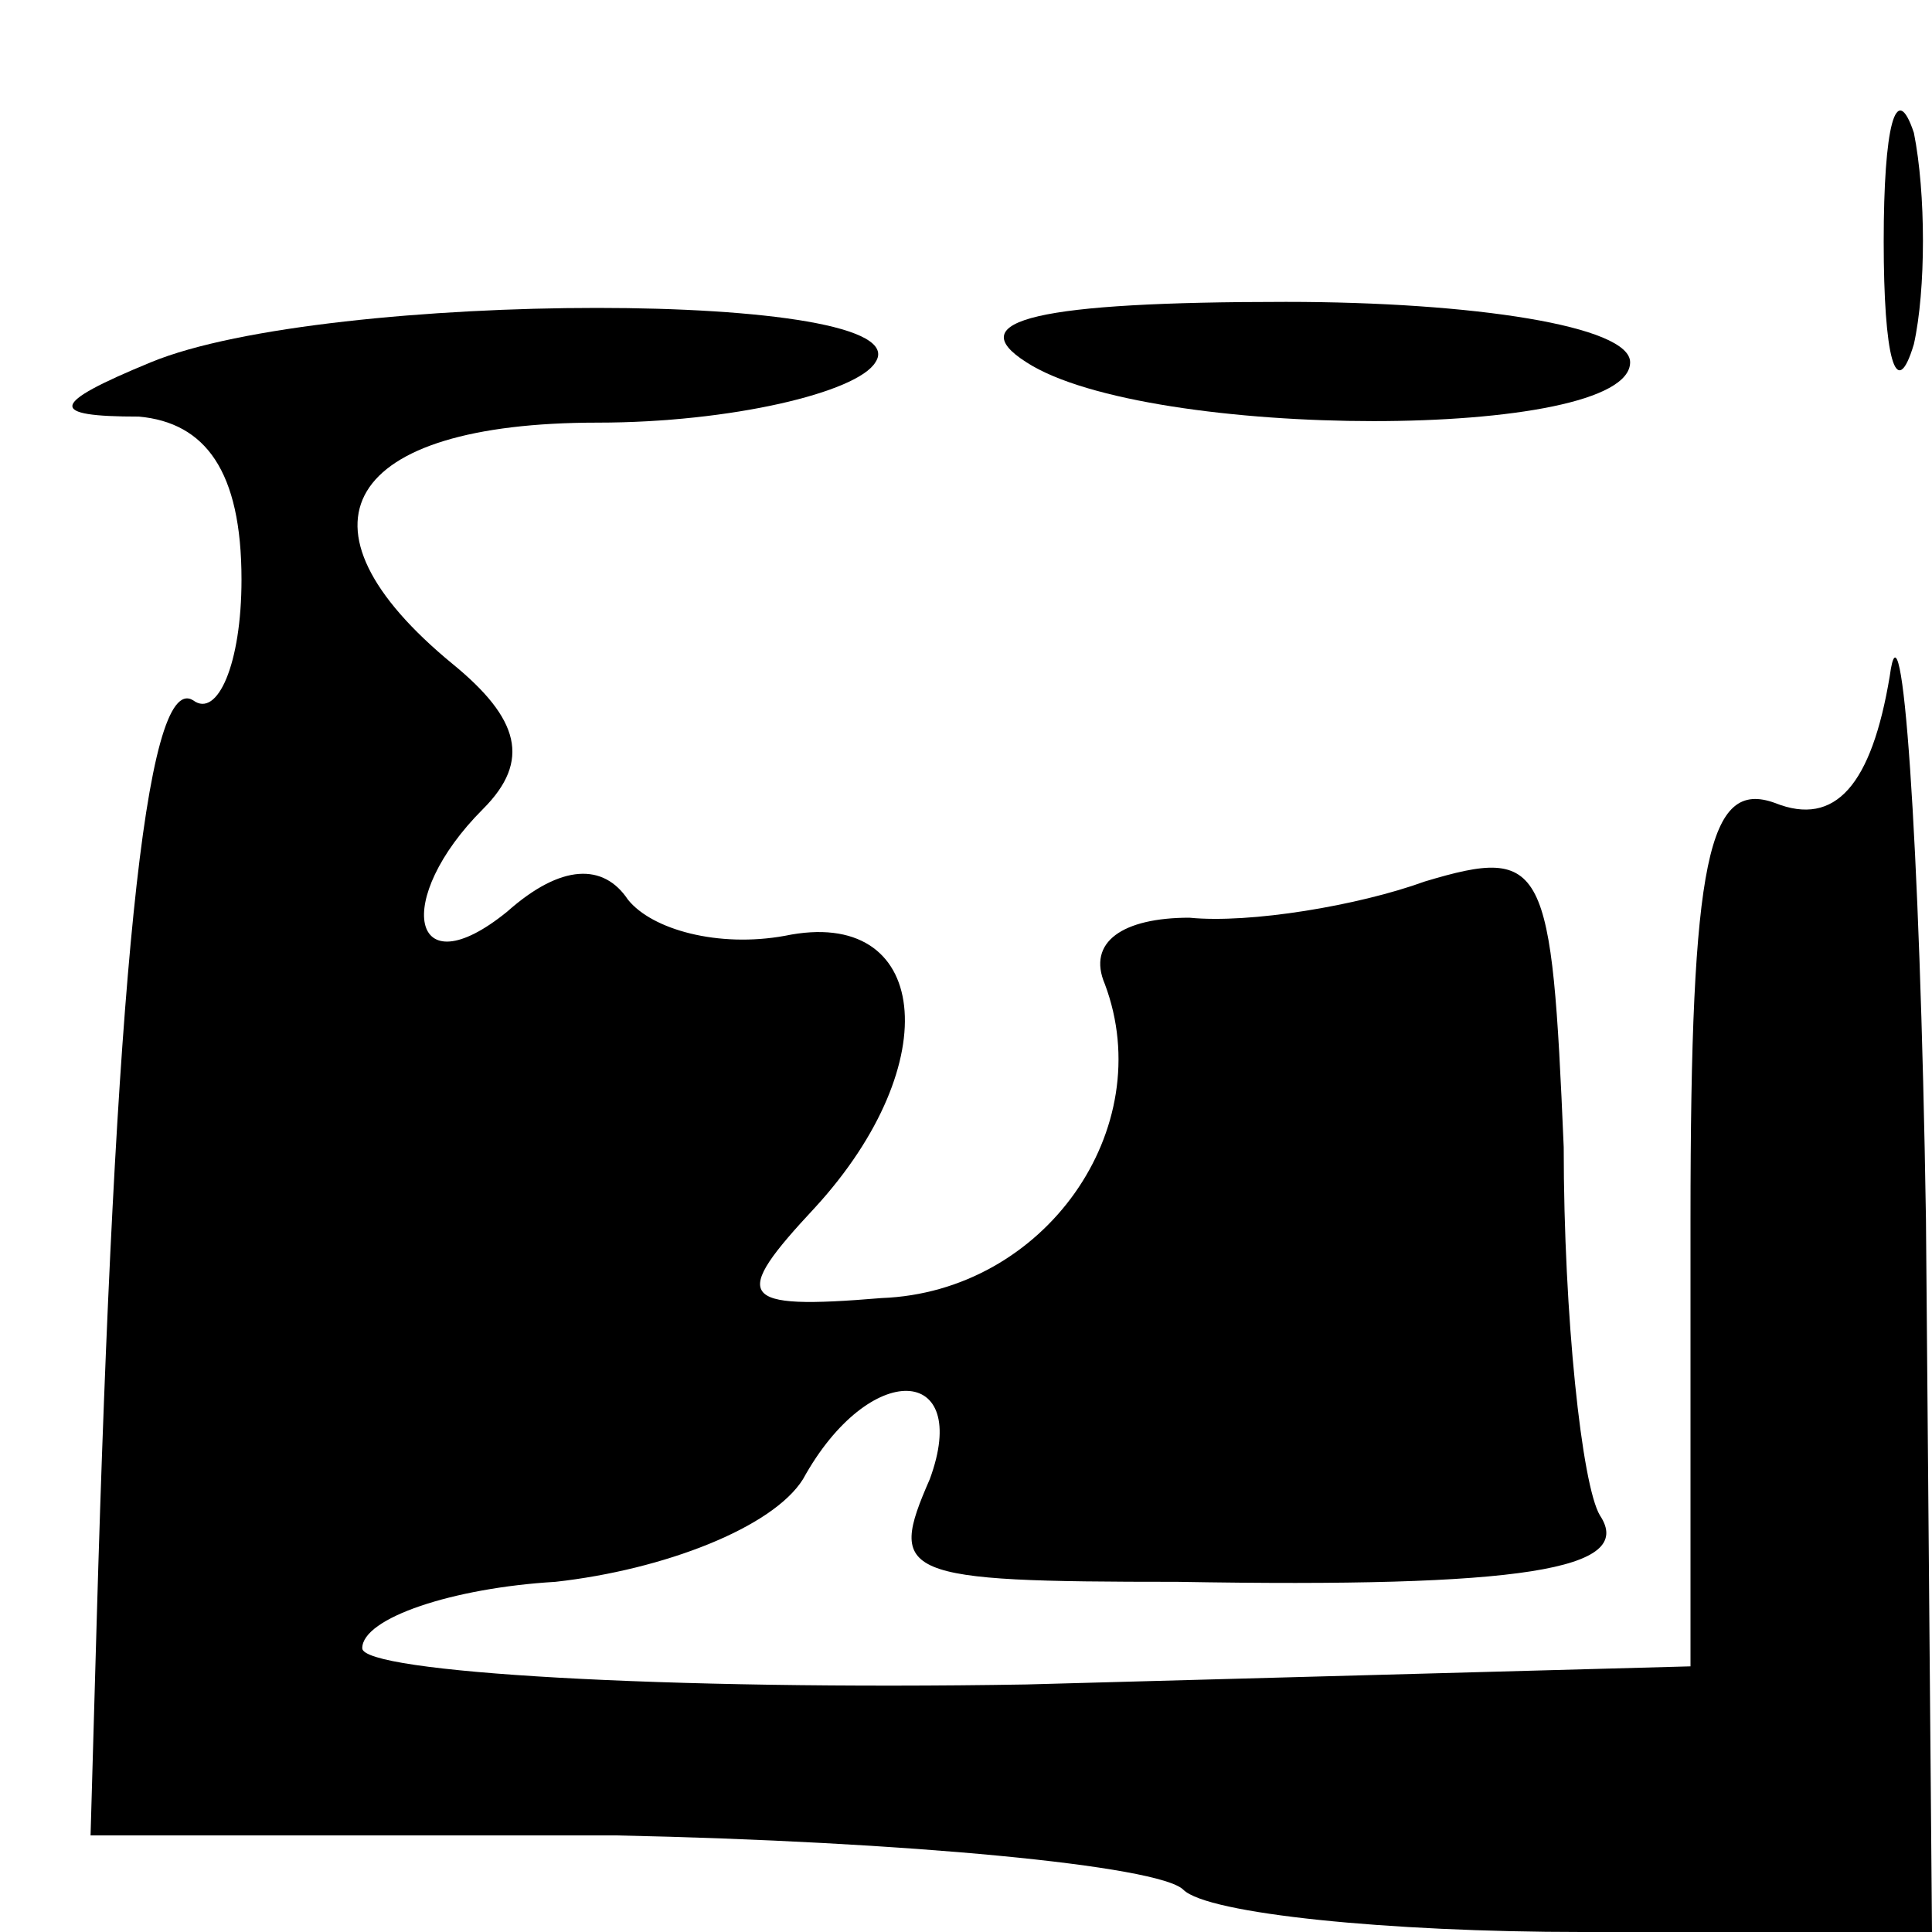 <?xml version="1.0" standalone="no"?>
<!DOCTYPE svg PUBLIC "-//W3C//DTD SVG 20010904//EN"
 "http://www.w3.org/TR/2001/REC-SVG-20010904/DTD/svg10.dtd">
<svg version="1.0" xmlns="http://www.w3.org/2000/svg"
 width="32pt" height="32pt" viewBox="0 0 32 32"
 preserveAspectRatio="xMidYMid meet">
<g transform="translate(0,32) scale(0.1,-0.1)"
fill="#000000" stroke="none">
<path fill="#000000" stroke="none" d="M312 280 c0 -19 2 -27 5 -17 2 9 2 25
0 35 -3 9 -5 1 -5 -18z"/>
<path fill="#000000" stroke="none" d="M25 260 c-17 -7 -17 -9 -2 -9 11 -1 17
-9 17 -27 0 -14 -4 -23 -8 -20 -8 5 -13 -48 -16 -153 l-1 -35 87 0 c48 -1 90
-5 94 -9 4 -4 34 -7 66 -7 l58 0 -1 118 c-1 64 -4 105 -6 90 -3 -18 -9 -25
-19 -21 -11 4 -14 -9 -14 -69 l0 -74 -110 -3 c-60 -1 -110 2 -110 6 0 5 15 10
32 11 18 2 36 9 41 17 11 20 28 19 21 0 -7 -16 -5 -17 41 -17 57 -1 76 2 70
11 -3 5 -6 33 -6 61 -2 47 -3 50 -23 44 -11 -4 -29 -7 -39 -6 -11 0 -17 -4
-14 -11 9 -24 -10 -51 -37 -52 -24 -2 -25 0 -11 15 22 24 19 50 -5 45 -11 -2
-22 1 -26 6 -4 6 -11 6 -20 -2 -16 -13 -19 2 -4 17 8 8 6 15 -5 24 -28 23 -18
40 24 40 22 0 43 5 46 10 8 12 -91 12 -120 0z"/>
<path fill="#000000" stroke="none" d="M170 260 c20 -13 100 -13 100 0 0 6
-26 10 -57 10 -41 0 -54 -3 -43 -10z"/>
</g>
</svg>

